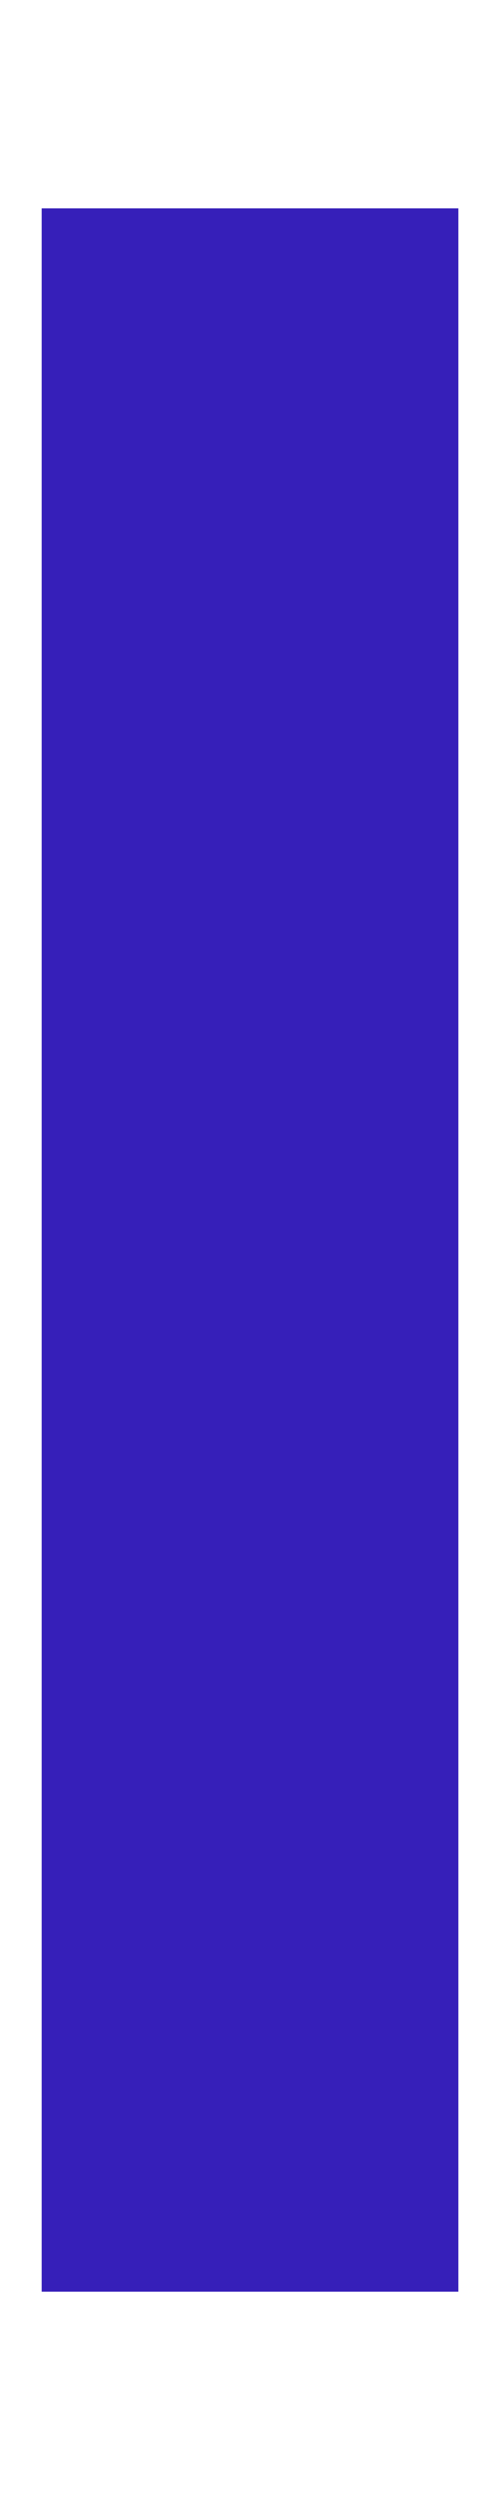 <?xml version="1.0" encoding="UTF-8" standalone="no"?>
<!-- Created with Inkscape (http://www.inkscape.org/) -->

<svg
   xmlns:dc="http://purl.org/dc/elements/1.1/"
   xmlns:cc="http://creativecommons.org/ns#"
   xmlns:rdf="http://www.w3.org/1999/02/22-rdf-syntax-ns#"
   xmlns:svg="http://www.w3.org/2000/svg"
   xmlns="http://www.w3.org/2000/svg"
   xmlns:sodipodi="http://sodipodi.sourceforge.net/DTD/sodipodi-0.dtd"
   xmlns:inkscape="http://www.inkscape.org/namespaces/inkscape"
   width="12.7mm"
   height="63.5mm"
   viewBox="0 0 12.7 63.5"
   version="1.1"
   id="svg8"
   inkscape:version="0.92.4 (5da689c313, 2019-01-14)"
   sodipodi:docname="bullet.svg"
   inkscape:export-filename="C:\Users\sdskr\Documents\Josh\2020\Java\libgdx_game\core\assets\Inkscape\bullet.png"
   inkscape:export-xdpi="96"
   inkscape:export-ydpi="96">
  <defs
     id="defs2">
    <filter
       style="color-interpolation-filters:sRGB"
       inkscape:label="Electrize"
       id="filter883">
      <feGaussianBlur
         stdDeviation="2"
         result="blur"
         id="feGaussianBlur873" />
      <feComponentTransfer
         in="blur"
         result="component"
         id="feComponentTransfer881">
        <feFuncR
           type="table"
           tableValues="0 1 0 1 0"
           id="feFuncR875" />
        <feFuncG
           type="table"
           tableValues="0 1 0 1 0"
           id="feFuncG877" />
        <feFuncB
           type="table"
           tableValues="0 1 0 1 0"
           id="feFuncB879" />
      </feComponentTransfer>
    </filter>
  </defs>
  <sodipodi:namedview
     id="base"
     pagecolor="#ffffff"
     bordercolor="#666666"
     borderopacity="1.0"
     inkscape:pageopacity="0.0"
     inkscape:pageshadow="2"
     inkscape:zoom="1.4"
     inkscape:cx="4.1962188"
     inkscape:cy="9.1324472"
     inkscape:document-units="mm"
     inkscape:current-layer="layer1"
     showgrid="true"
     inkscape:window-width="1920"
     inkscape:window-height="1017"
     inkscape:window-x="-8"
     inkscape:window-y="-8"
     inkscape:window-maximized="1"
     fit-margin-top="0"
     fit-margin-left="0"
     fit-margin-right="0"
     fit-margin-bottom="0">
    <inkscape:grid
       type="xygrid"
       id="grid815"
       originx="-83.608"
       originy="-119.062" />
  </sodipodi:namedview>
  <g
     inkscape:label="Layer 1"
     inkscape:groupmode="layer"
     id="layer1"
     transform="translate(-83.608,-114.437)">
    <path
       style="fill:#361fb9;fill-opacity:1;stroke:none;stroke-width:0.265px;stroke-linecap:butt;stroke-linejoin:miter;stroke-opacity:1;filter:url(#filter883)"
       d="M 84.667,172.646 V 119.729 H 95.25 v 52.917 H 84.667"
       id="path817"
       inkscape:connector-curvature="0" />
  </g>
</svg>
